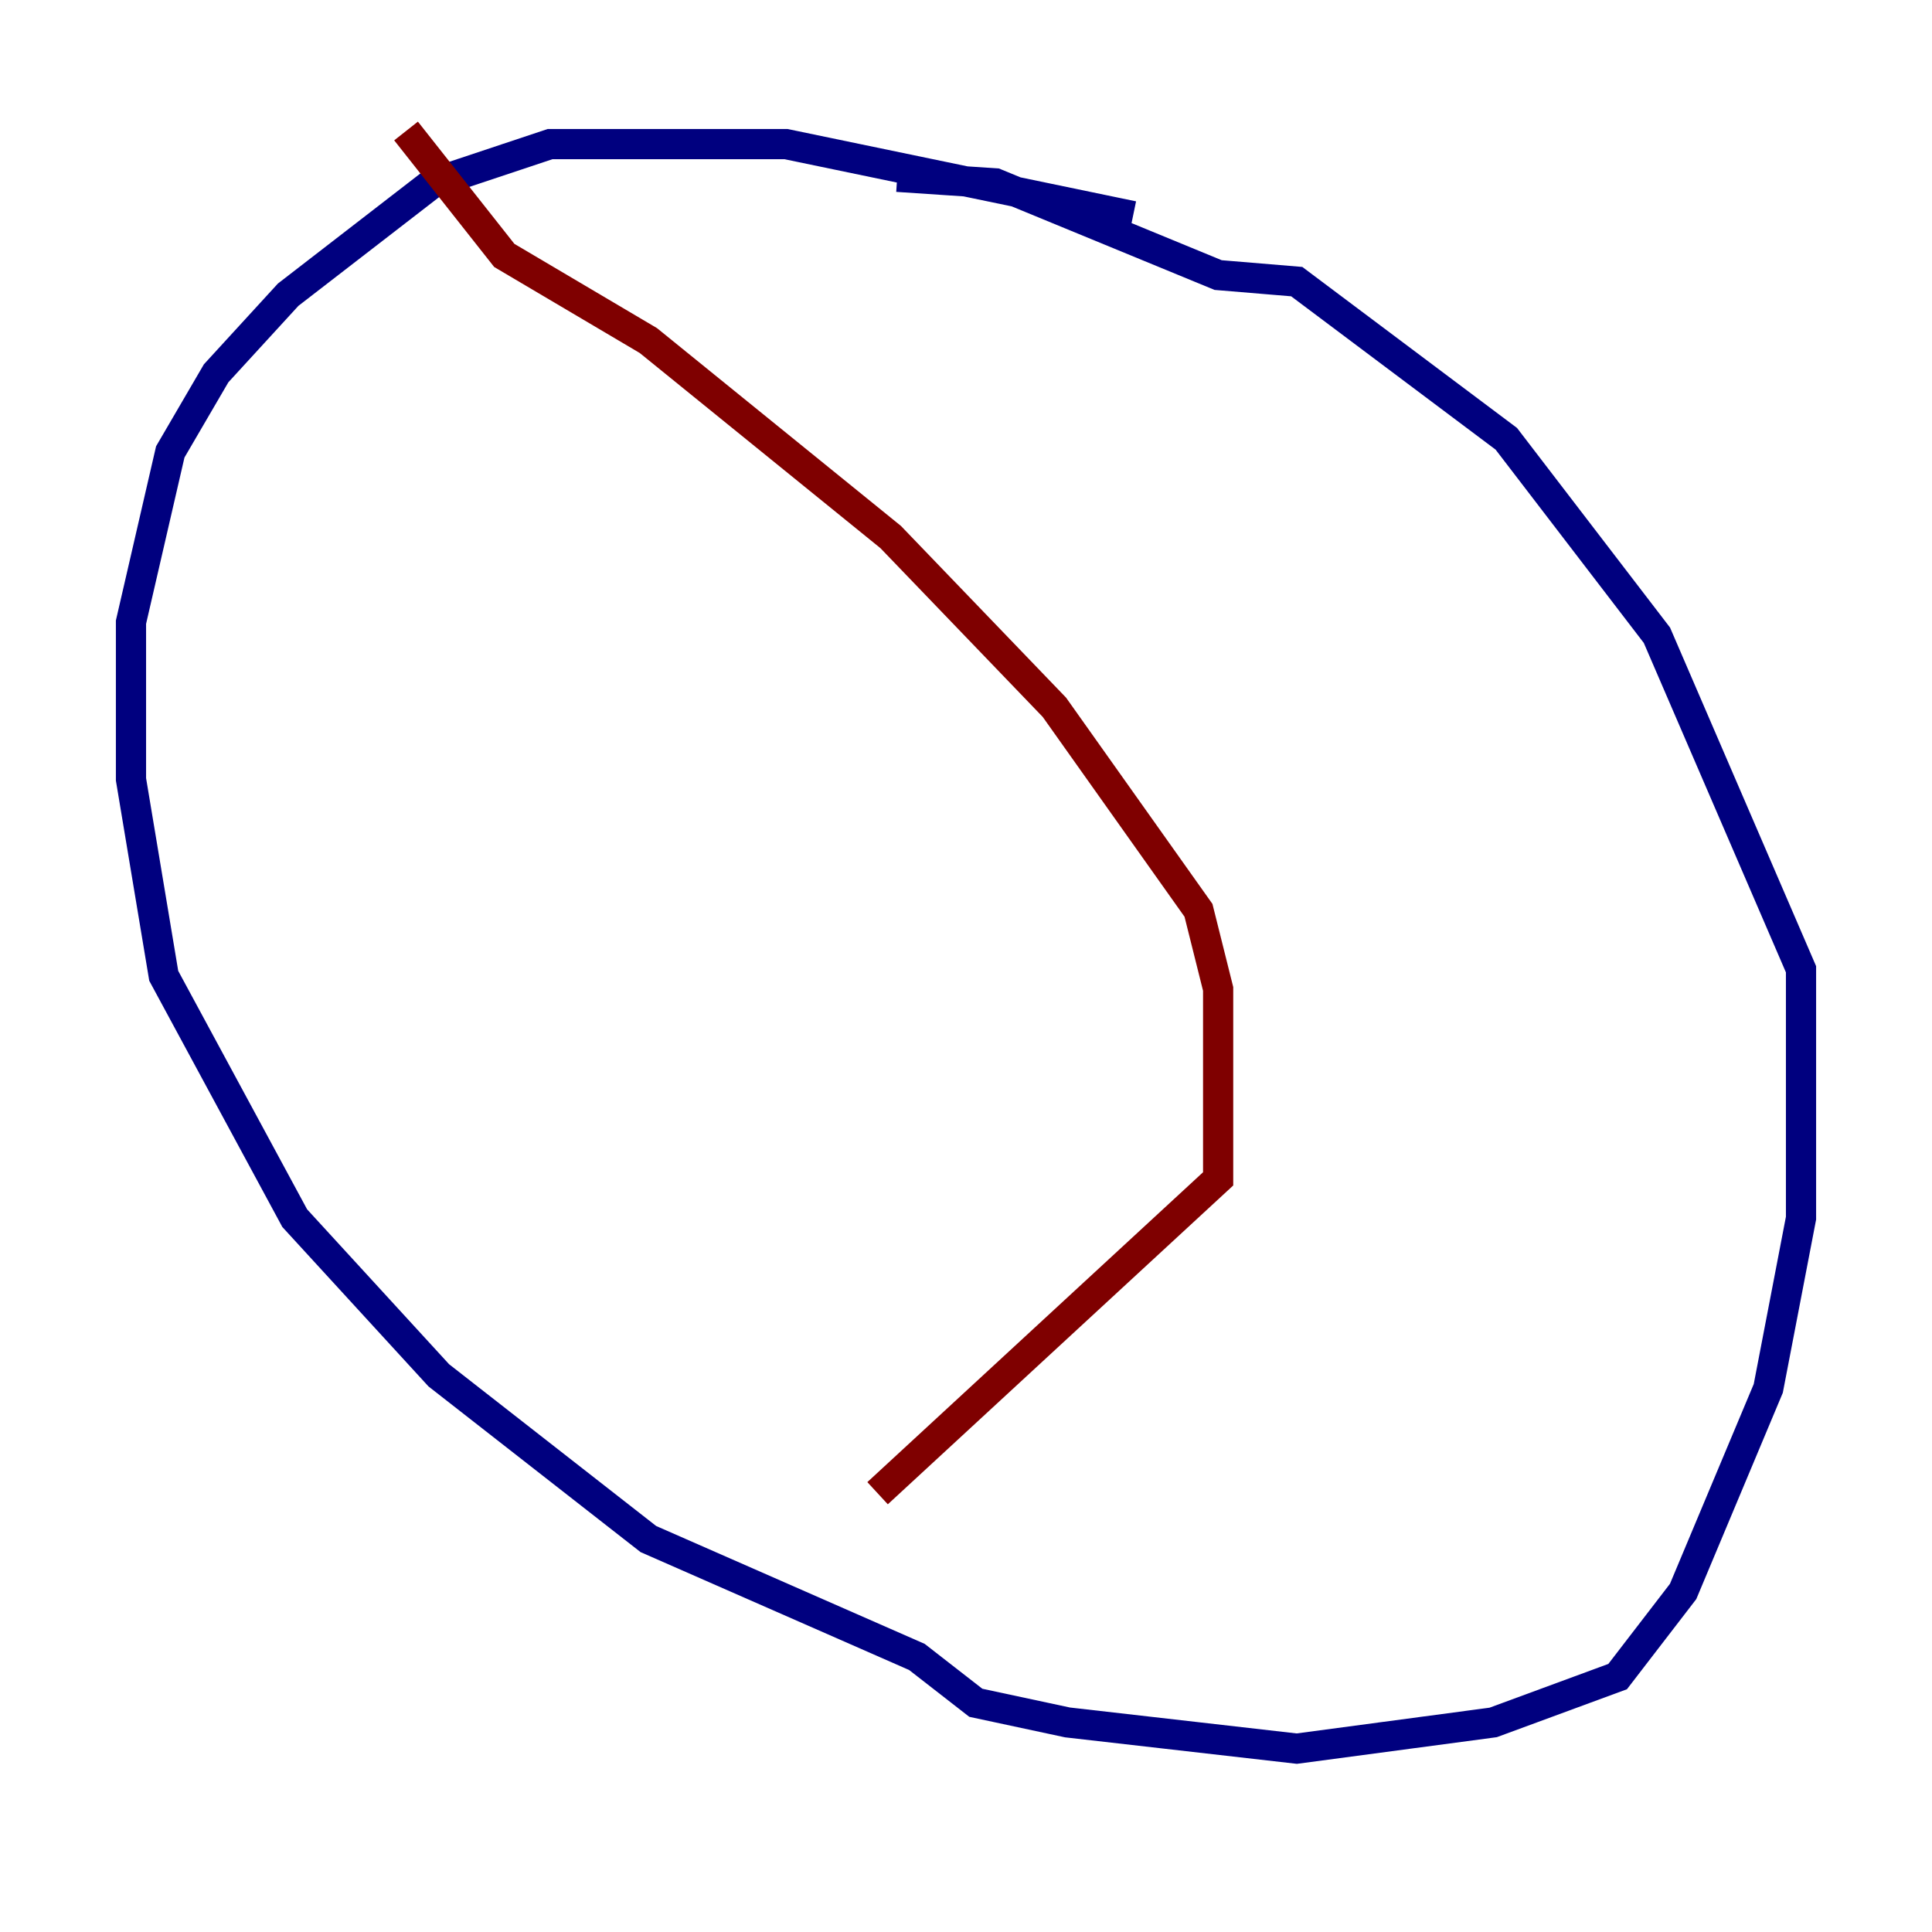 <?xml version="1.0" encoding="utf-8" ?>
<svg baseProfile="tiny" height="128" version="1.2" viewBox="0,0,128,128" width="128" xmlns="http://www.w3.org/2000/svg" xmlns:ev="http://www.w3.org/2001/xml-events" xmlns:xlink="http://www.w3.org/1999/xlink"><defs /><polyline fill="none" points="75.064,14.319 52.068,9.546 36.447,9.546 28.637,12.149 19.091,19.525 14.319,24.732 11.281,29.939 8.678,41.22 8.678,51.634 10.848,64.651 19.525,80.705 29.071,91.119 42.956,101.966 60.746,109.776 64.651,112.814 70.725,114.115 85.912,115.851 98.929,114.115 107.173,111.078 111.512,105.437 117.153,91.986 119.322,80.705 119.322,64.217 109.776,42.088 99.797,29.071 85.912,18.658 80.705,18.224 65.953,12.149 59.444,11.715" stroke="#00007f" stroke-width="2" /><polyline fill="none" points="26.902,8.678 33.41,16.922 42.956,22.563 59.01,35.58 69.858,46.861 79.403,60.312 80.705,65.519 80.705,78.102 58.142,98.929" stroke="#7f0000" stroke-width="2" /></svg>
